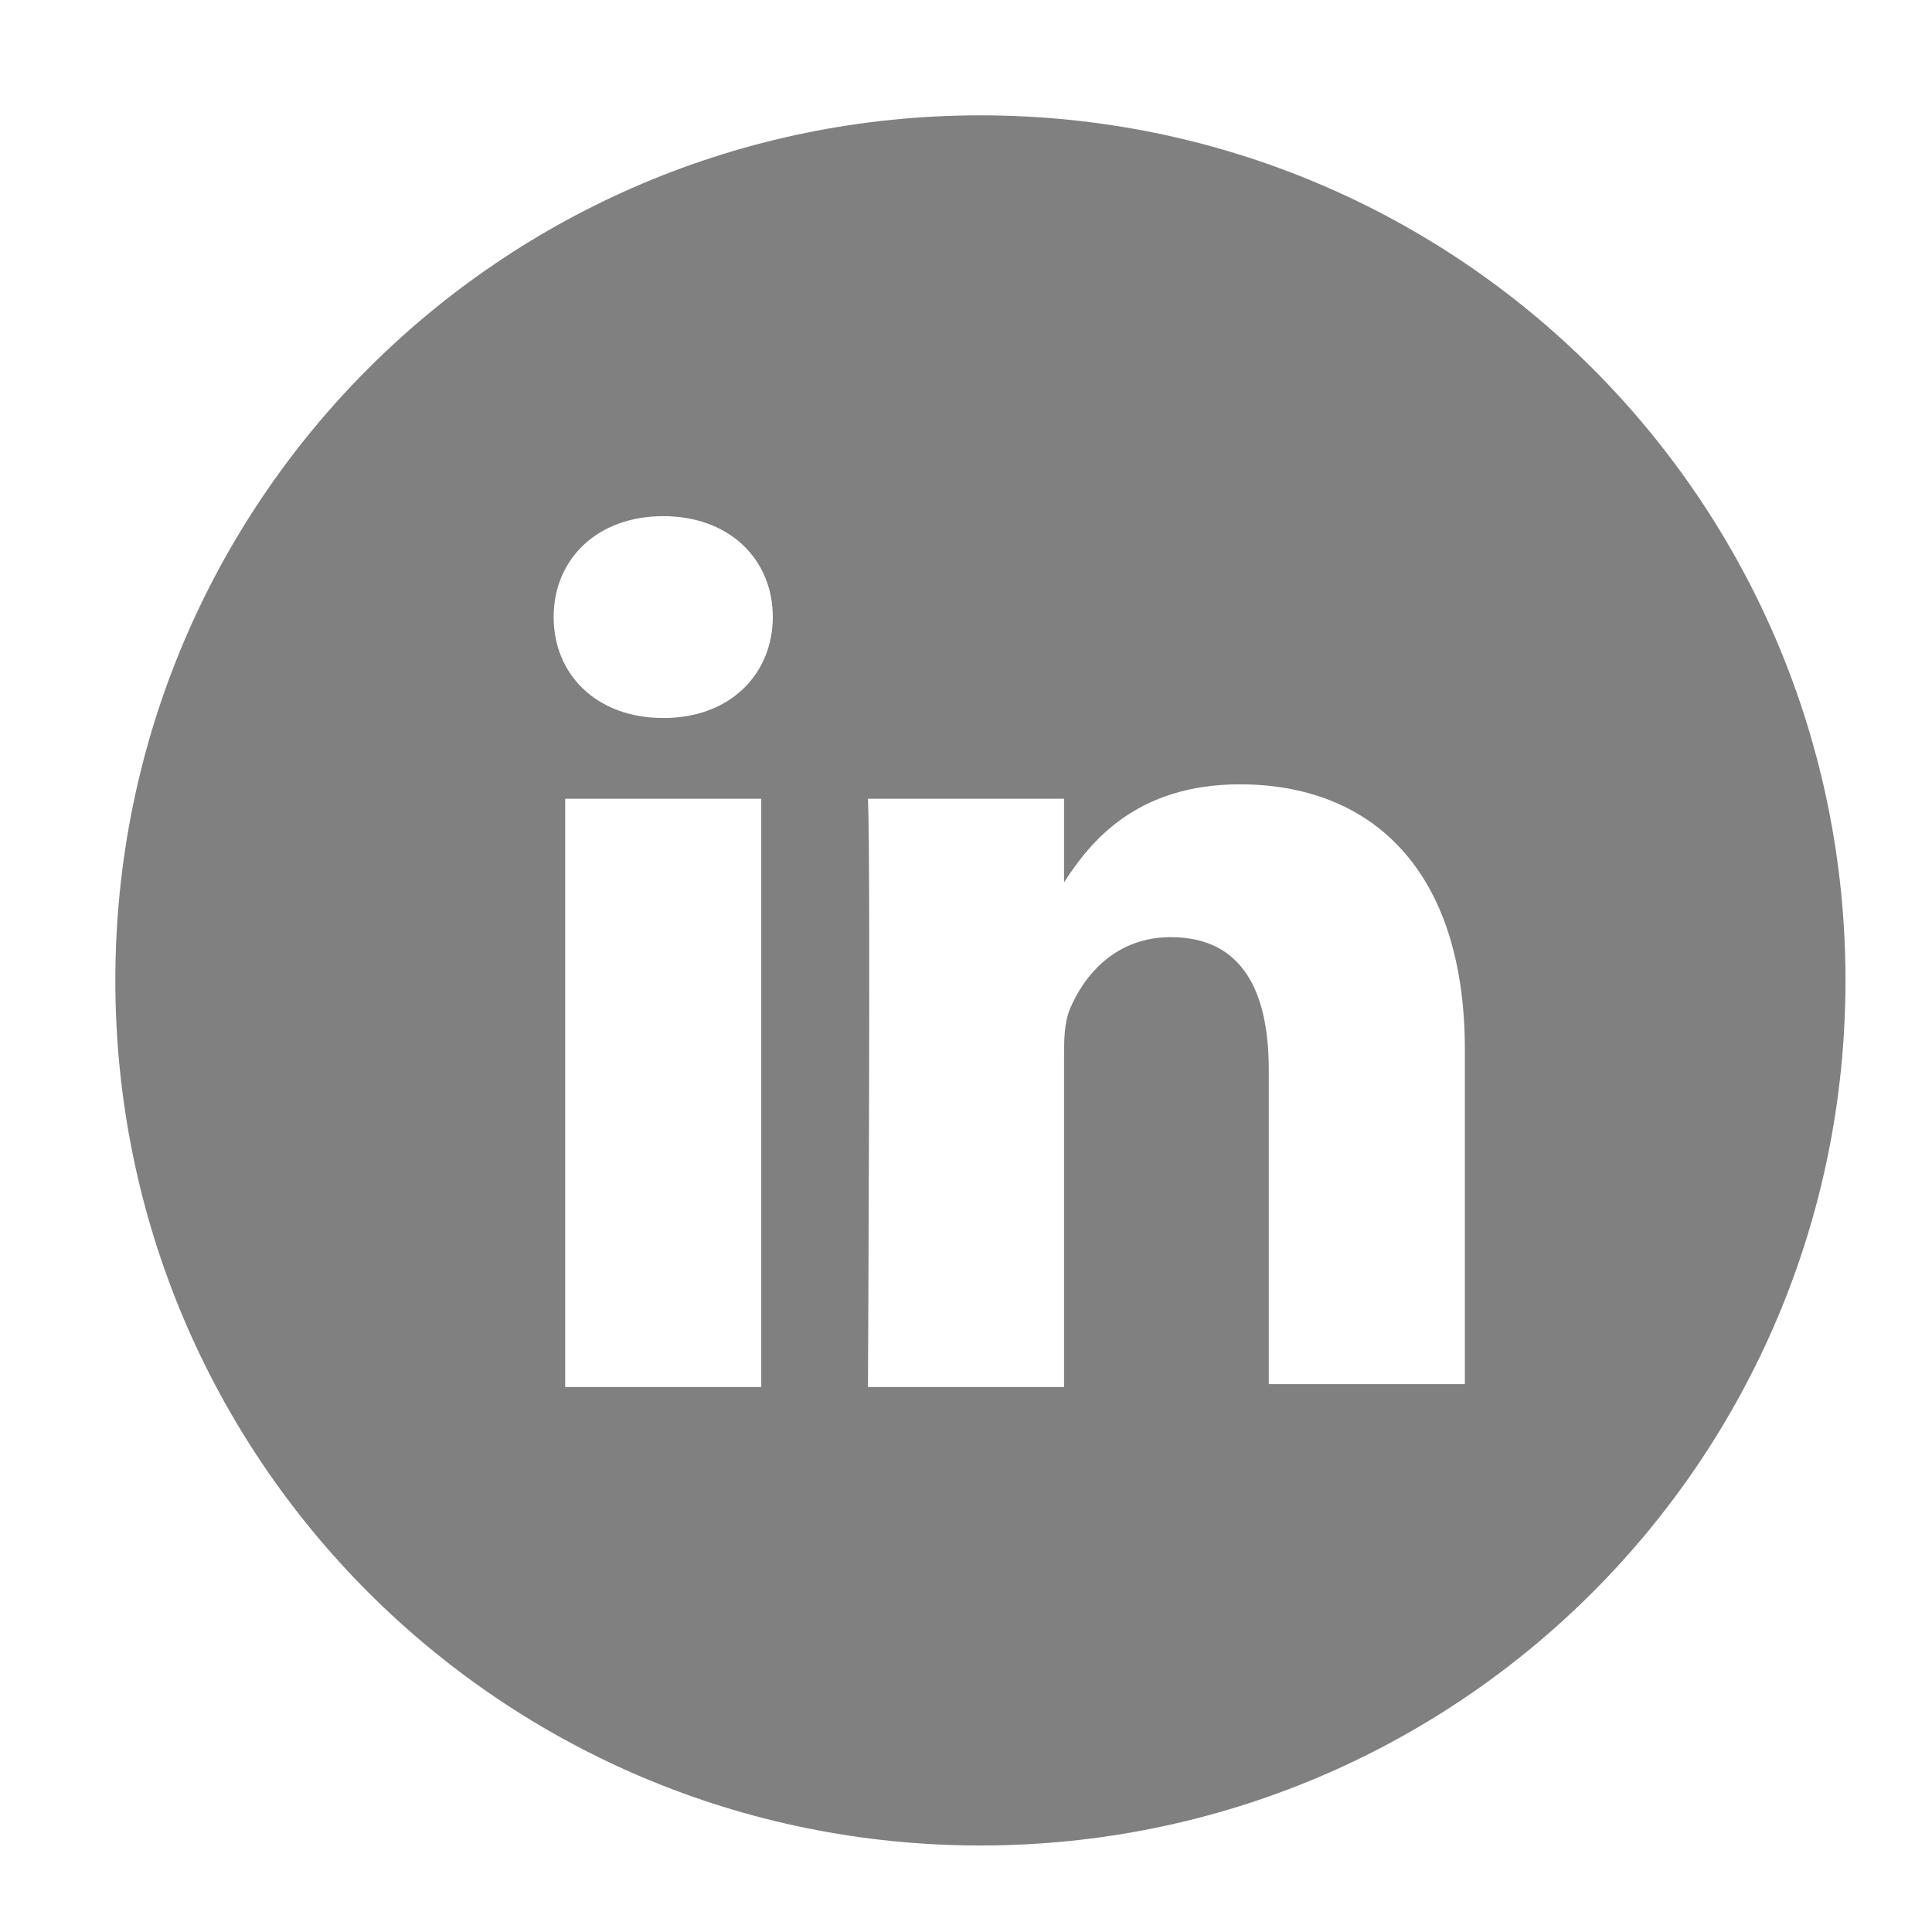 <svg xmlns="http://www.w3.org/2000/svg" height="67" viewBox="0 0 67 67" width="67" fill="#808080"><path d="M50.8 48.1V36.4c0-6.3-3.3-9.2-7.8-9.2 -3.6 0-5.2 2-6.1 3.4V27.7h-6.8c0.1 1.9 0 20.4 0 20.4h6.8V36.7c0-0.6 0-1.2 0.2-1.7 0.5-1.2 1.6-2.5 3.5-2.5 2.5 0 3.4 1.9 3.4 4.6v10.9H50.8zM23 24.9c2.4 0 3.8-1.6 3.8-3.5 0-2-1.5-3.5-3.8-3.5s-3.8 1.5-3.8 3.5c0 2 1.5 3.5 3.8 3.5H23zM34 64C17.4 64 4 50.6 4 34 4 17.4 17.4 4 34 4s30 13.4 30 30C64 50.6 50.6 64 34 64zM26.4 48.1V27.7h-6.8v20.4H26.4z"/></svg>
